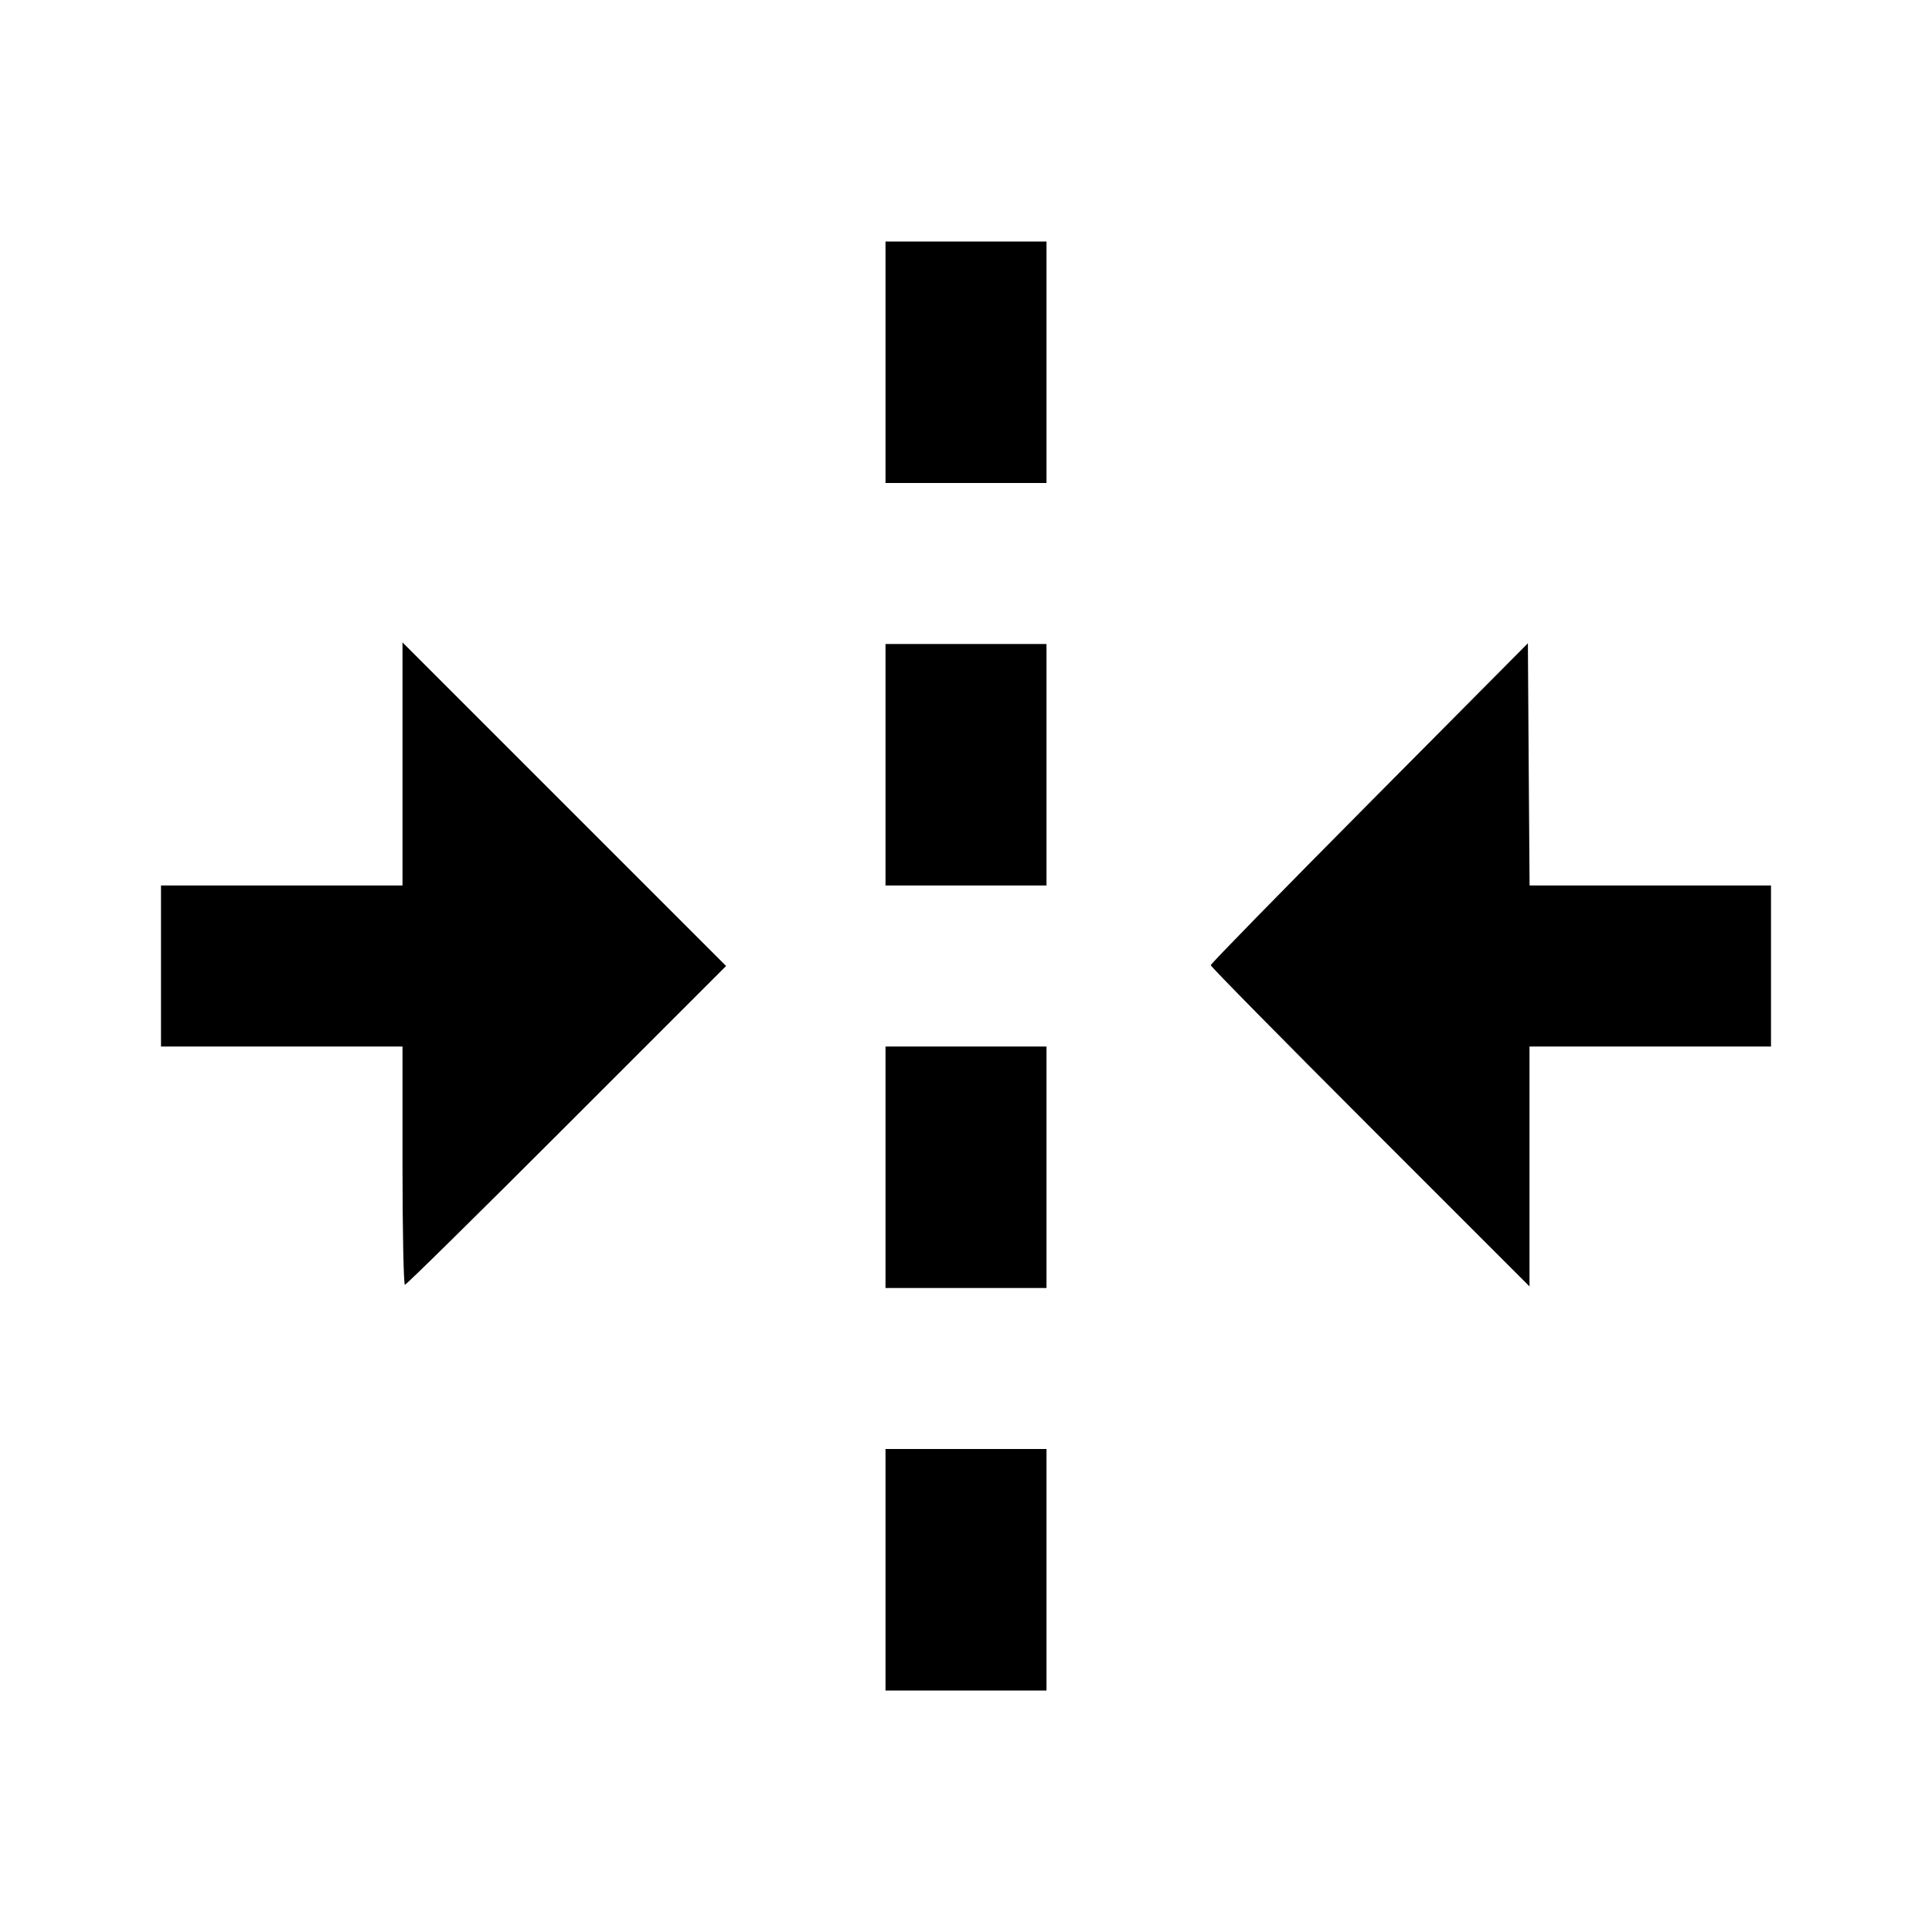 <svg viewBox="0 0 24 24" xmlns="http://www.w3.org/2000/svg"><path d="M11.000 4.500 L 11.000 6.000 12.000 6.000 L 13.000 6.000 13.000 4.500 L 13.000 3.000 12.000 3.000 L 11.000 3.000 11.000 4.500 M5.000 9.490 L 5.000 11.000 3.500 11.000 L 2.000 11.000 2.000 12.000 L 2.000 13.000 3.500 13.000 L 5.000 13.000 5.000 14.480 C 5.000 15.294,5.014 15.960,5.030 15.960 C 5.047 15.960,5.951 15.069,7.040 13.980 L 9.020 12.000 7.010 9.990 L 5.000 7.980 5.000 9.490 M11.000 9.500 L 11.000 11.000 12.000 11.000 L 13.000 11.000 13.000 9.500 L 13.000 8.000 12.000 8.000 L 11.000 8.000 11.000 9.500 M17.010 9.975 C 15.927 11.066,15.040 11.973,15.040 11.990 C 15.040 12.007,15.931 12.911,17.020 14.000 L 19.000 15.980 19.000 14.490 L 19.000 13.000 20.500 13.000 L 22.000 13.000 22.000 12.000 L 22.000 11.000 20.500 11.000 L 19.001 11.000 18.990 9.496 L 18.980 7.991 17.010 9.975 M11.000 14.500 L 11.000 16.000 12.000 16.000 L 13.000 16.000 13.000 14.500 L 13.000 13.000 12.000 13.000 L 11.000 13.000 11.000 14.500 M11.000 19.500 L 11.000 21.000 12.000 21.000 L 13.000 21.000 13.000 19.500 L 13.000 18.000 12.000 18.000 L 11.000 18.000 11.000 19.500 " stroke="none" fill-rule="evenodd" fill="black"></path></svg>